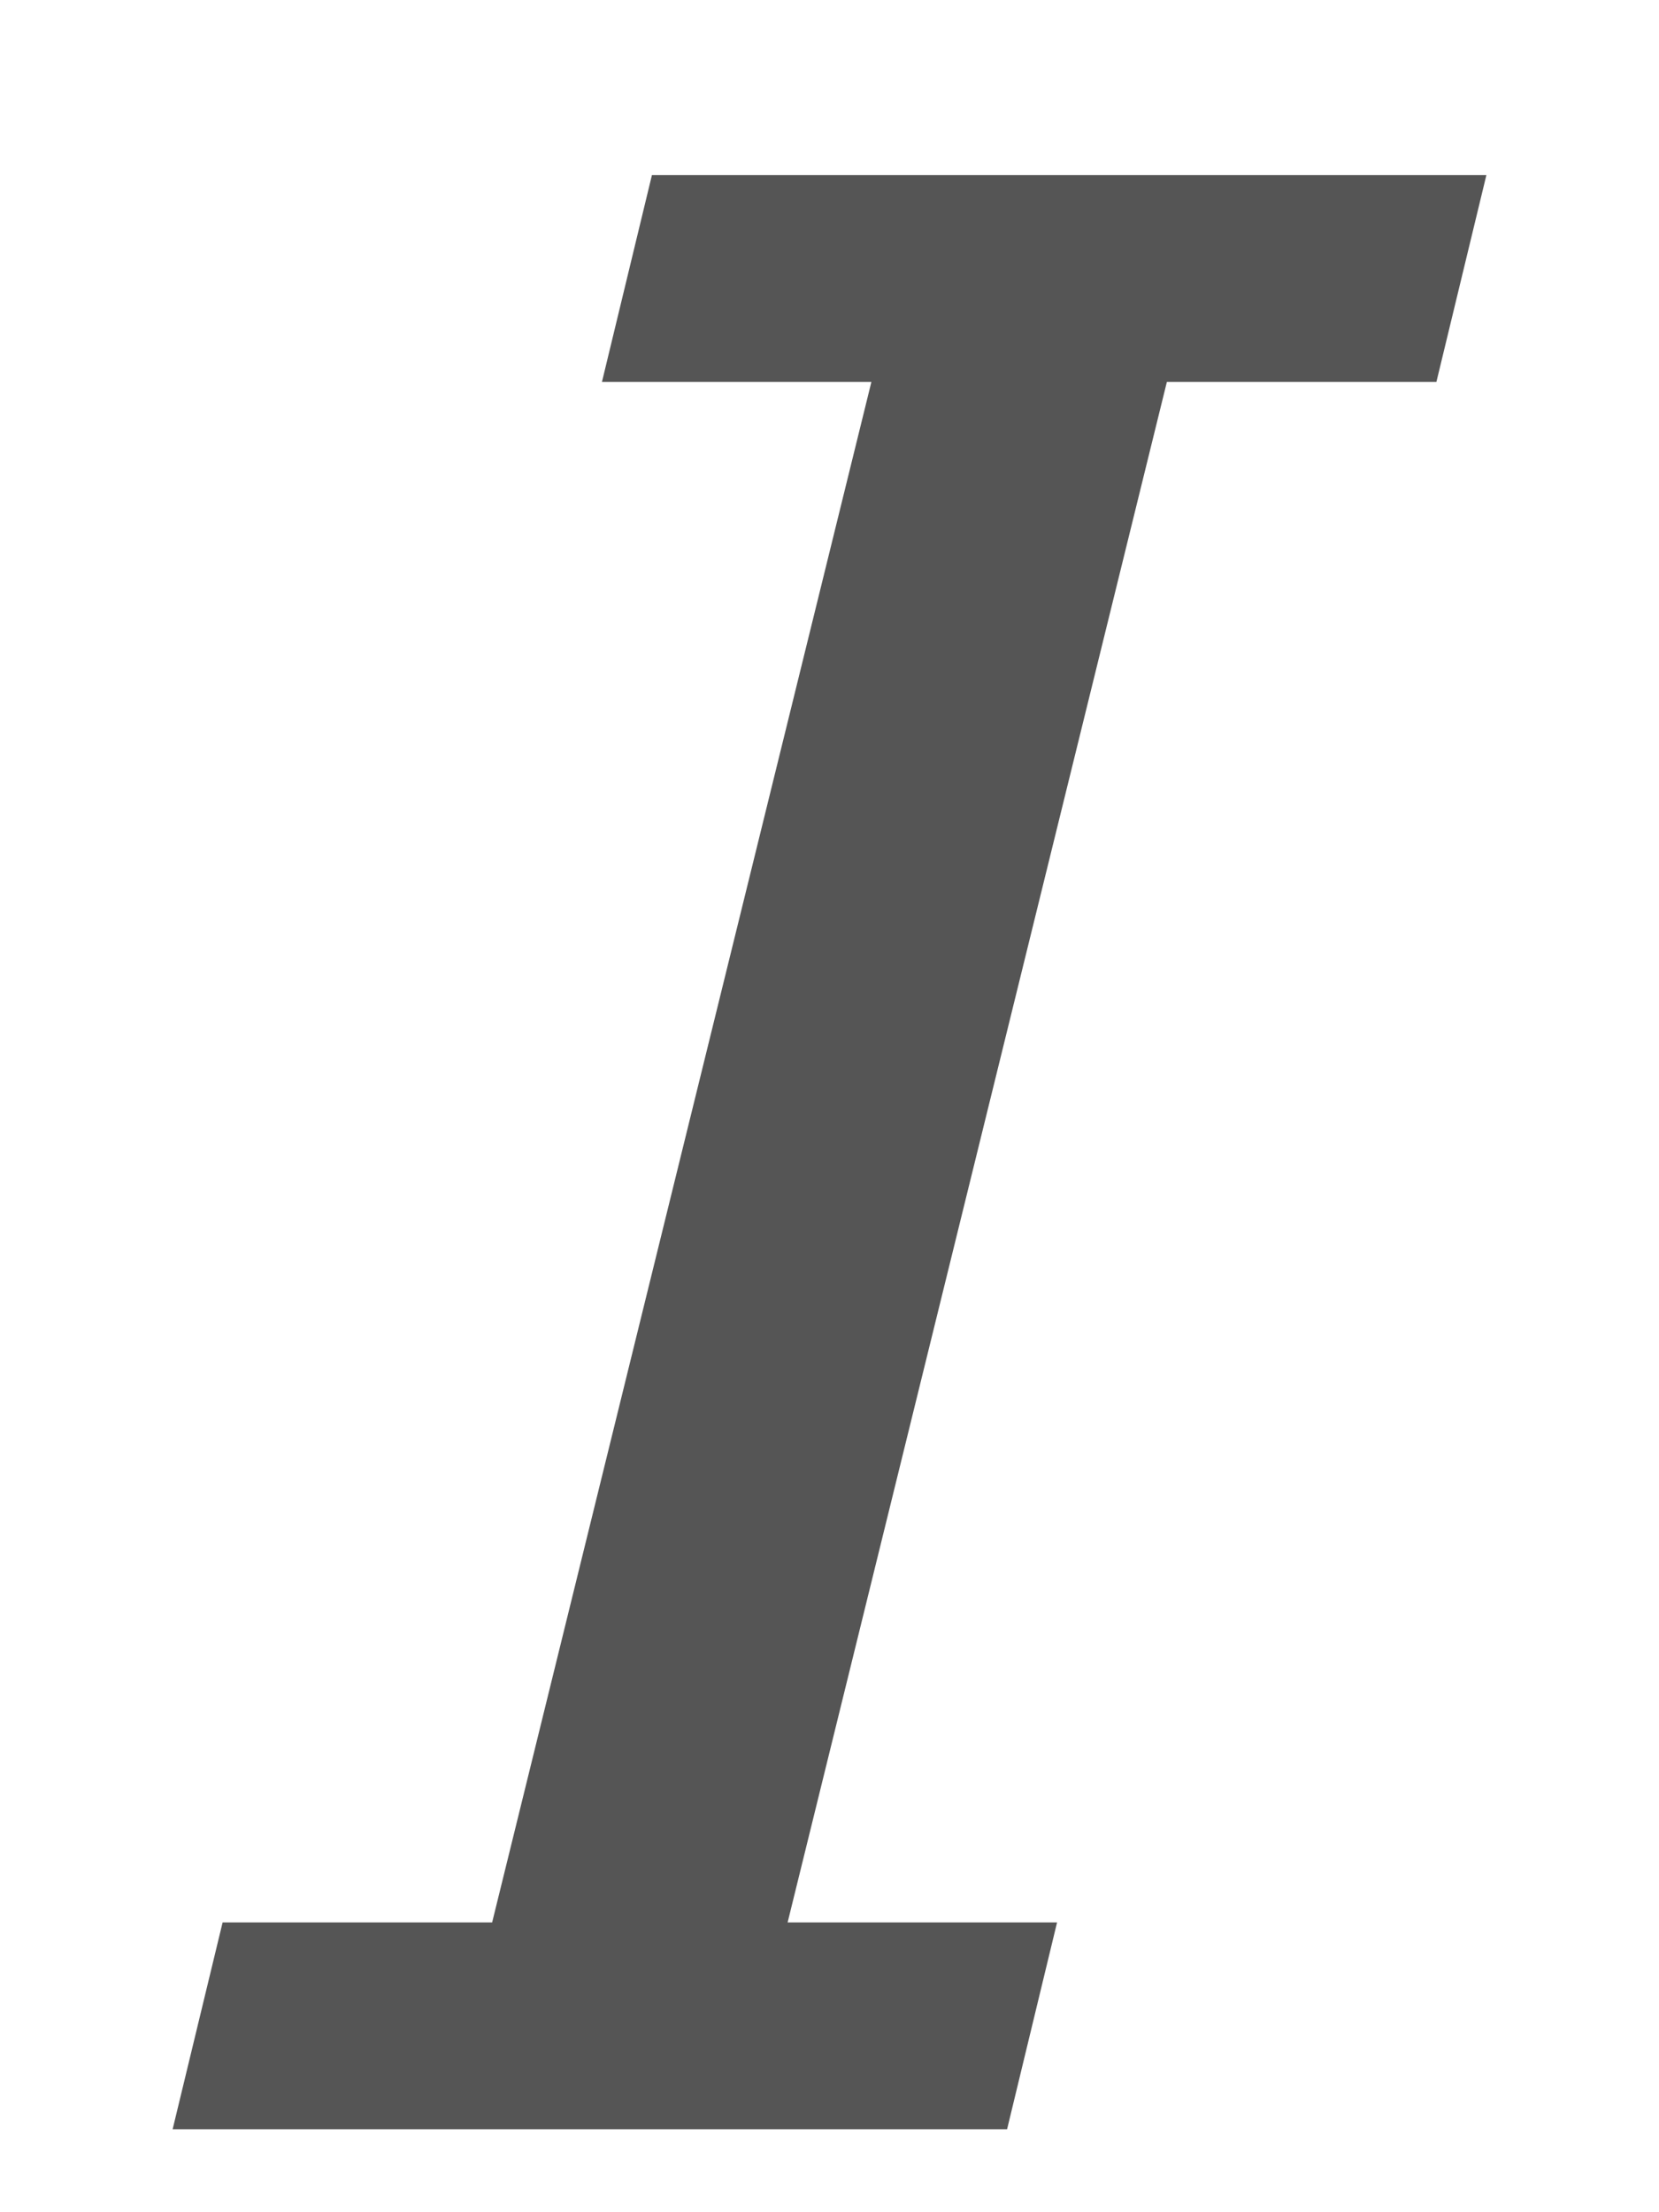 <?xml version="1.0" encoding="UTF-8"?>
<svg width="9px" height="12px" viewBox="0 0 9 12" version="1.1" xmlns="http://www.w3.org/2000/svg" xmlns:xlink="http://www.w3.org/1999/xlink">
    <!-- Generator: Sketch 63.1 (92452) - https://sketch.com -->
    <title>斜体 </title>
    <desc>Created with Sketch.</desc>
    <g id="workfly-0208✅" stroke="none" stroke-width="1" fill="none" fill-rule="evenodd">
        <g id="编辑器图标" transform="translate(-1014, -218)" fill="#555555" fill-rule="nonzero" stroke="#555555" stroke-width="0.1">
            <g id="模板" transform="translate(569, 124)">
                <g id="编辑器" transform="translate(90, 89)">
                    <g id="斜体-" transform="translate(356, 6)">
                        <polygon id="Shape" points="4.424 10.5 0 10.5 0.247 9.478 1.709 9.478 3.791 1.022 2.329 1.022 2.576 0 7 0 6.753 1.022 5.291 1.022 3.209 9.478 4.671 9.478 4.424 10.5"></polygon>
                    </g>
                </g>
            </g>
        </g>
    </g>
</svg>